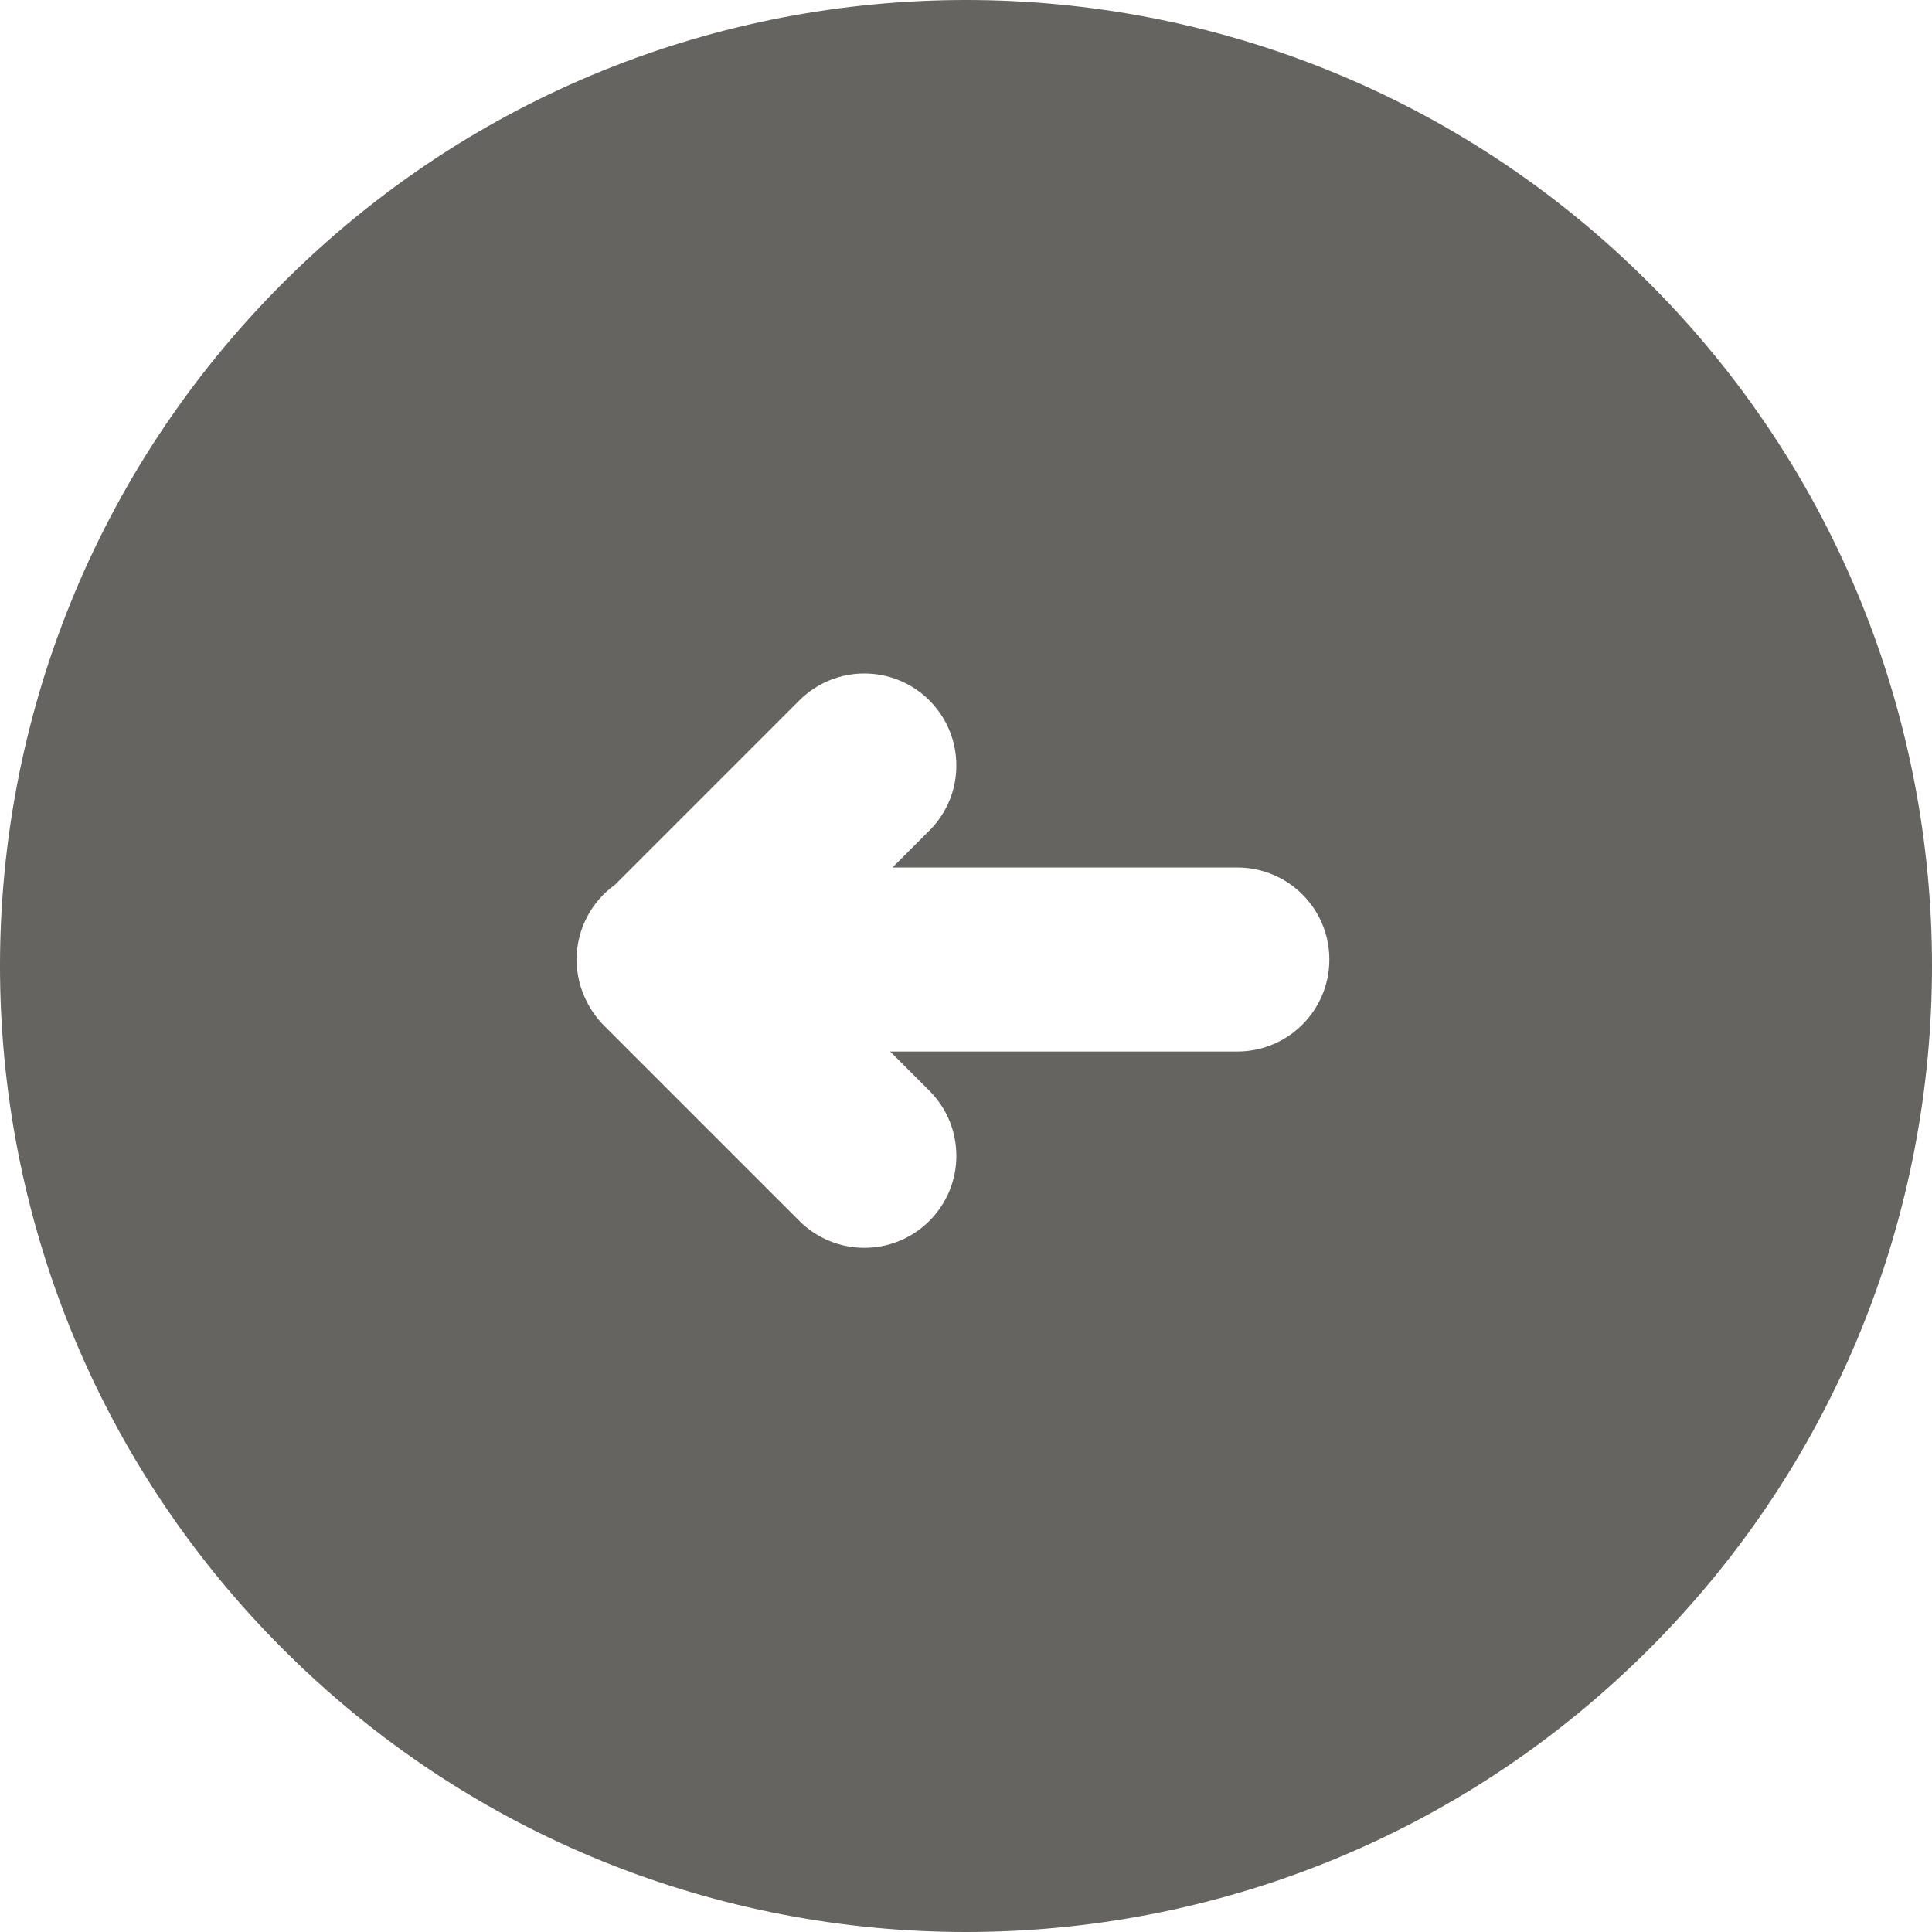 <svg width="420" height="420" viewBox="0 0 420 420" fill="none" xmlns="http://www.w3.org/2000/svg">
<g clip-path="url(#clip0_56_1327)">
<path fill-rule="evenodd" clip-rule="evenodd" d="M358.492 61.507C276.482 -20.503 143.518 -20.503 61.508 61.507C-20.503 143.517 -20.503 276.482 61.508 358.492C143.518 440.502 276.482 440.502 358.492 358.492C440.503 276.482 440.503 143.517 358.492 61.507ZM202.048 265.407C194.237 273.217 181.574 273.217 173.764 265.407L131.337 222.98C129.744 221.387 128.475 219.591 127.532 217.676C126.139 214.95 125.354 211.862 125.354 208.59C125.354 201.895 128.643 195.969 133.694 192.339L173.764 152.27C181.574 144.459 194.237 144.459 202.048 152.27C209.858 160.08 209.858 172.743 202.048 180.554L194.011 188.59L268.99 188.59C280.036 188.59 288.99 197.545 288.99 208.59C288.99 219.636 280.036 228.59 268.99 228.59H193.516L202.048 237.122C209.858 244.933 209.858 257.596 202.048 265.407Z" fill="#656461"/>
</g>
<defs>
<clipPath id="clip0_56_1327">
<rect width="420" height="420" fill="white"/>
</clipPath>
</defs>
</svg>
